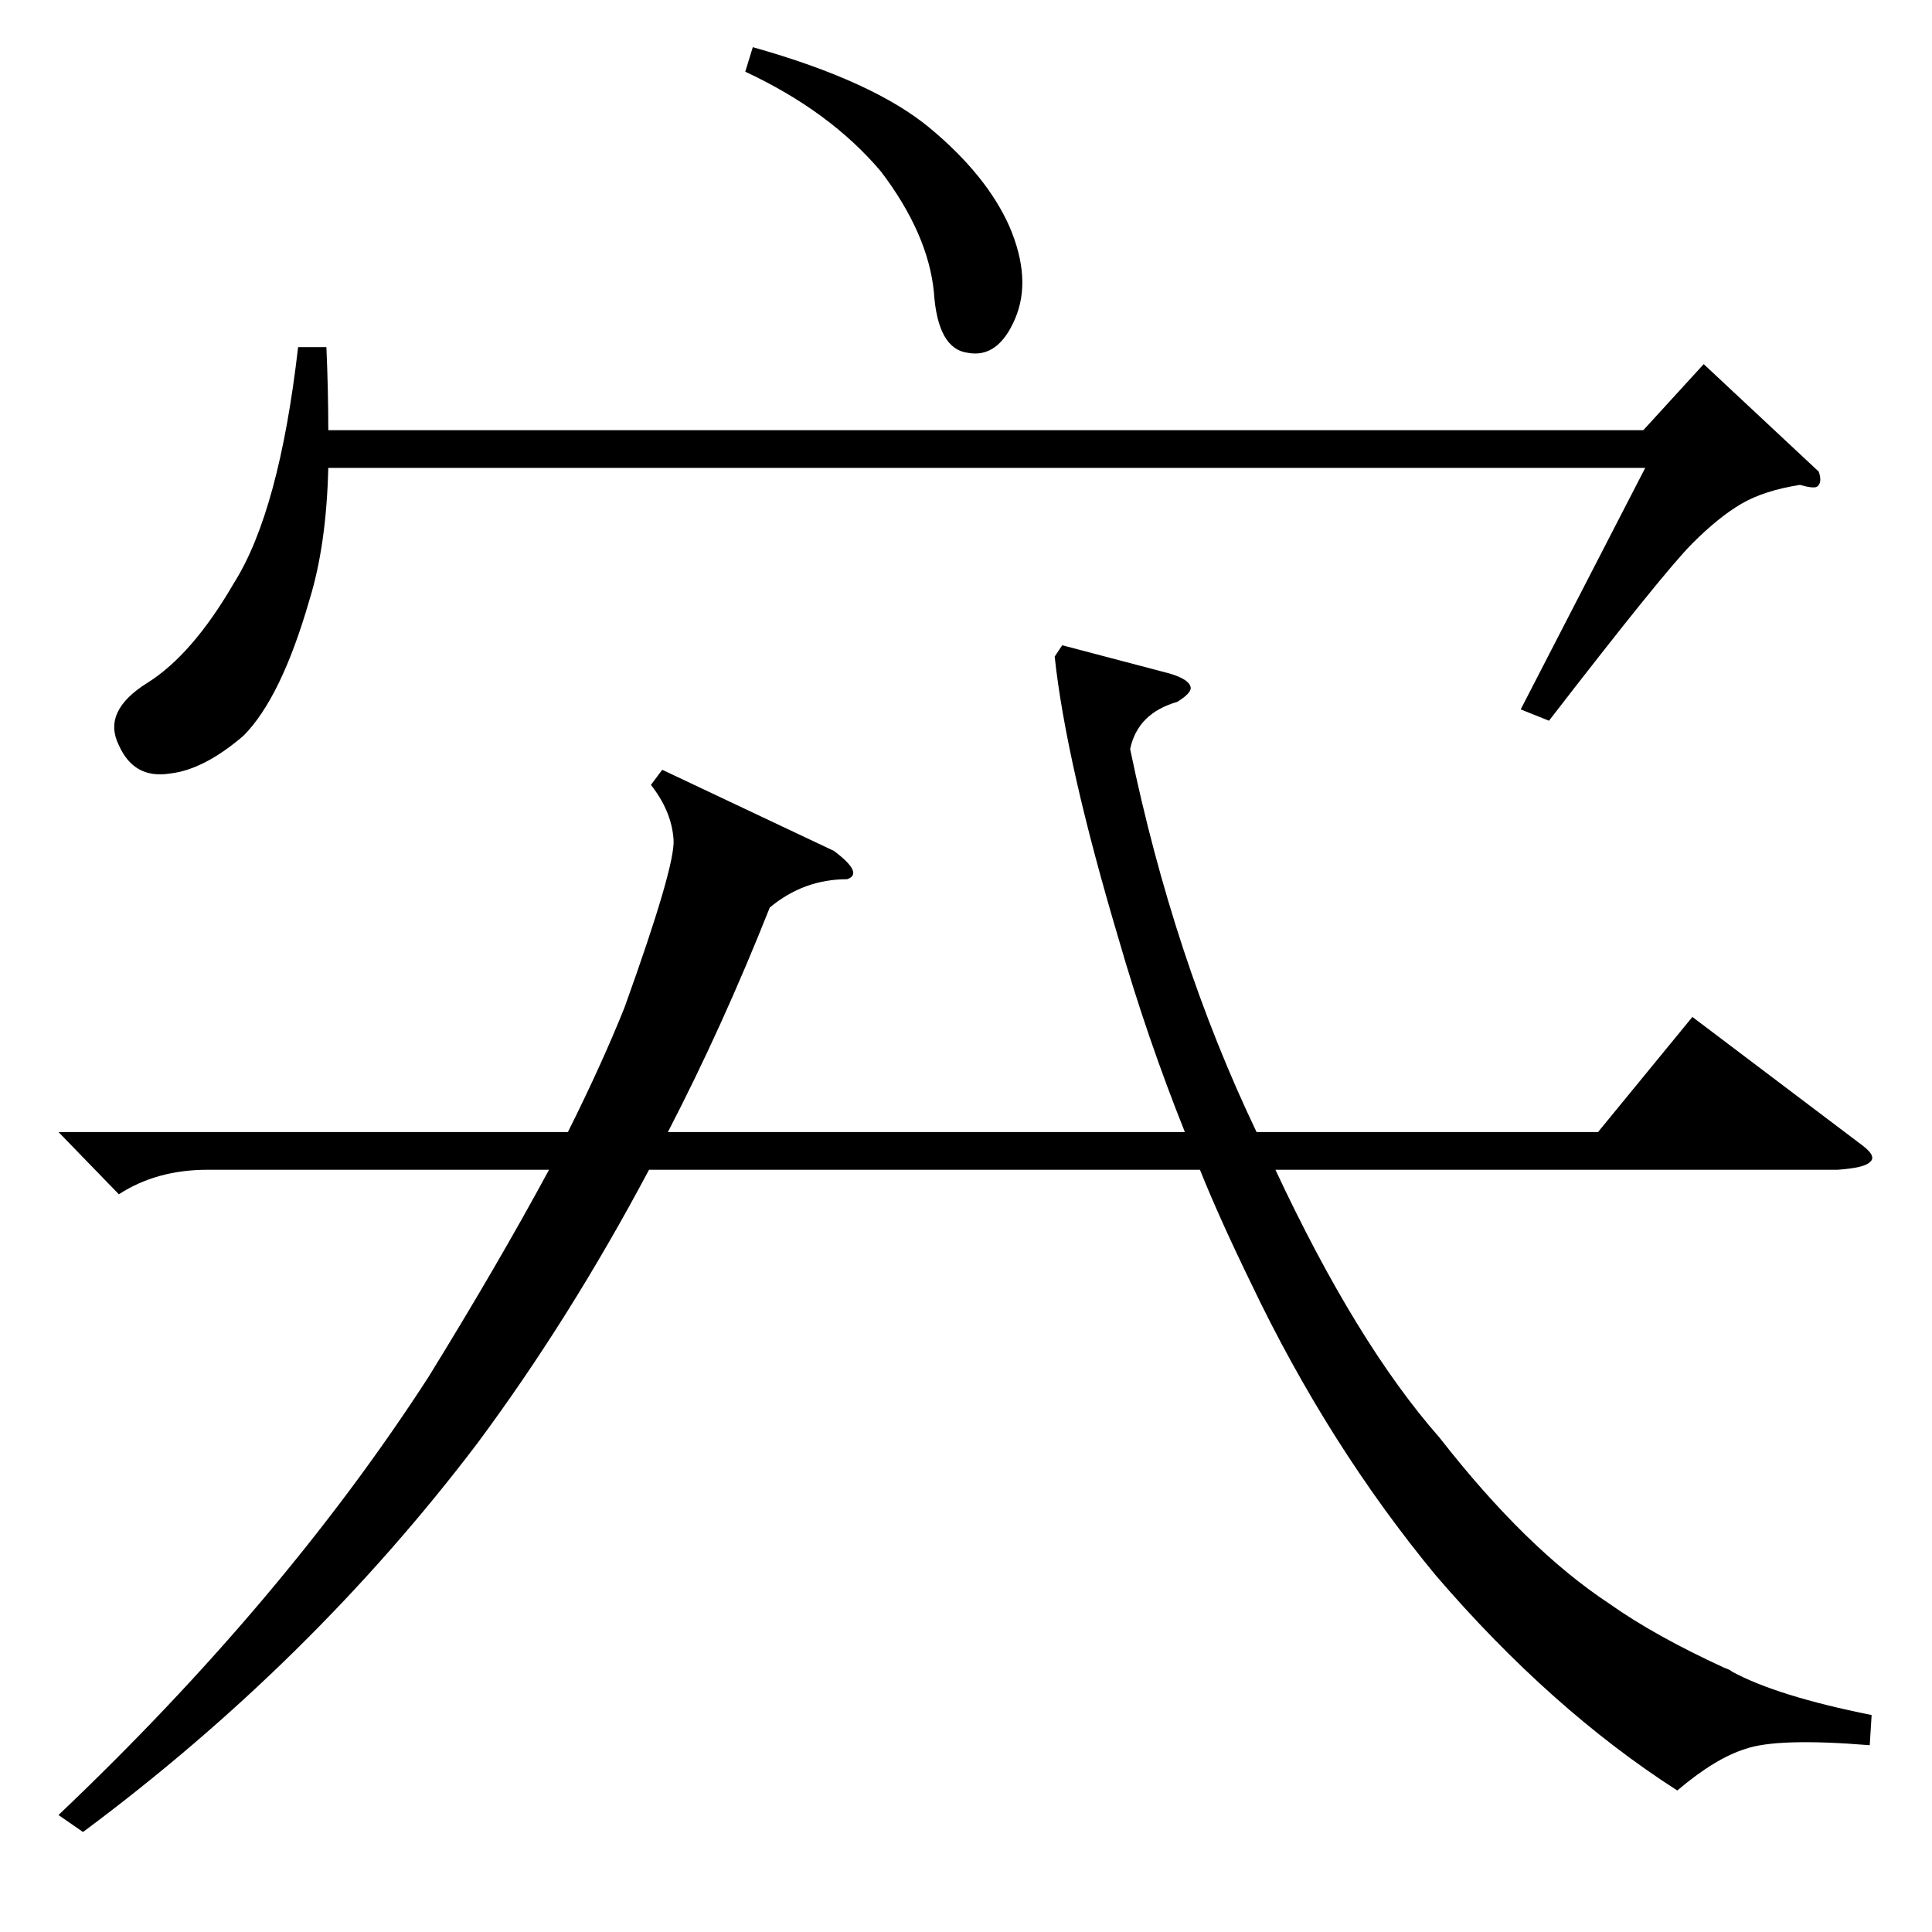 <?xml version="1.0" standalone="no"?>
<!DOCTYPE svg PUBLIC "-//W3C//DTD SVG 1.1//EN" "http://www.w3.org/Graphics/SVG/1.1/DTD/svg11.dtd" >
<svg xmlns="http://www.w3.org/2000/svg" xmlns:xlink="http://www.w3.org/1999/xlink" version="1.1" viewBox="0 -205 1024 1024">
  <g transform="matrix(1 0 0 -1 0 819)">
   <path fill="currentColor"
d="M992 115l-1 -16q-49 4 -66 -2q-16 -5 -36 -22q-67 43 -128 114q-57 69 -98 155q-17 35 -27 60h-292q-42 -79 -91 -145q-88 -116 -209 -206l-13 9q119 113 196 232q37 60 64 110h-181q-27 0 -47 -13l-32 33h270q18 36 30 66q27 75 26 89q-1 15 -12 29l6 8l91 -43
q16 -12 7 -15q-23 0 -41 -15q-25 -63 -54 -119h274q-20 50 -35 102q-28 94 -34 150l4 6l57 -15q10 -3 11 -7q1 -3 -7 -8q-21 -6 -25 -25q23 -111 67 -203h181l50 61l90 -68q8 -6 4 -9q-3 -3 -17 -4h-298q43 -92 87 -142q46 -59 90 -88q24 -17 61 -34q3 -1 4 -2
q24 -13 74 -23zM158 840h15q1 -23 1 -44h697l32 35l61 -57q2 -6 -1 -8q-2 -1 -9 1q-19 -3 -31 -10t-26 -21q-15 -15 -76 -94l-15 6l66 128h-698q-1 -41 -10 -70q-15 -52 -35 -72q-21 -18 -39 -20q-19 -3 -27 15q-9 18 15 33t46 53q24 38 34 125zM395 986l4 13q64 -18 94 -43
t42 -52q12 -28 3 -49t-25 -18q-16 2 -18 32q-3 31 -28 64q-27 32 -72 53z" />
  </g>

</svg>

